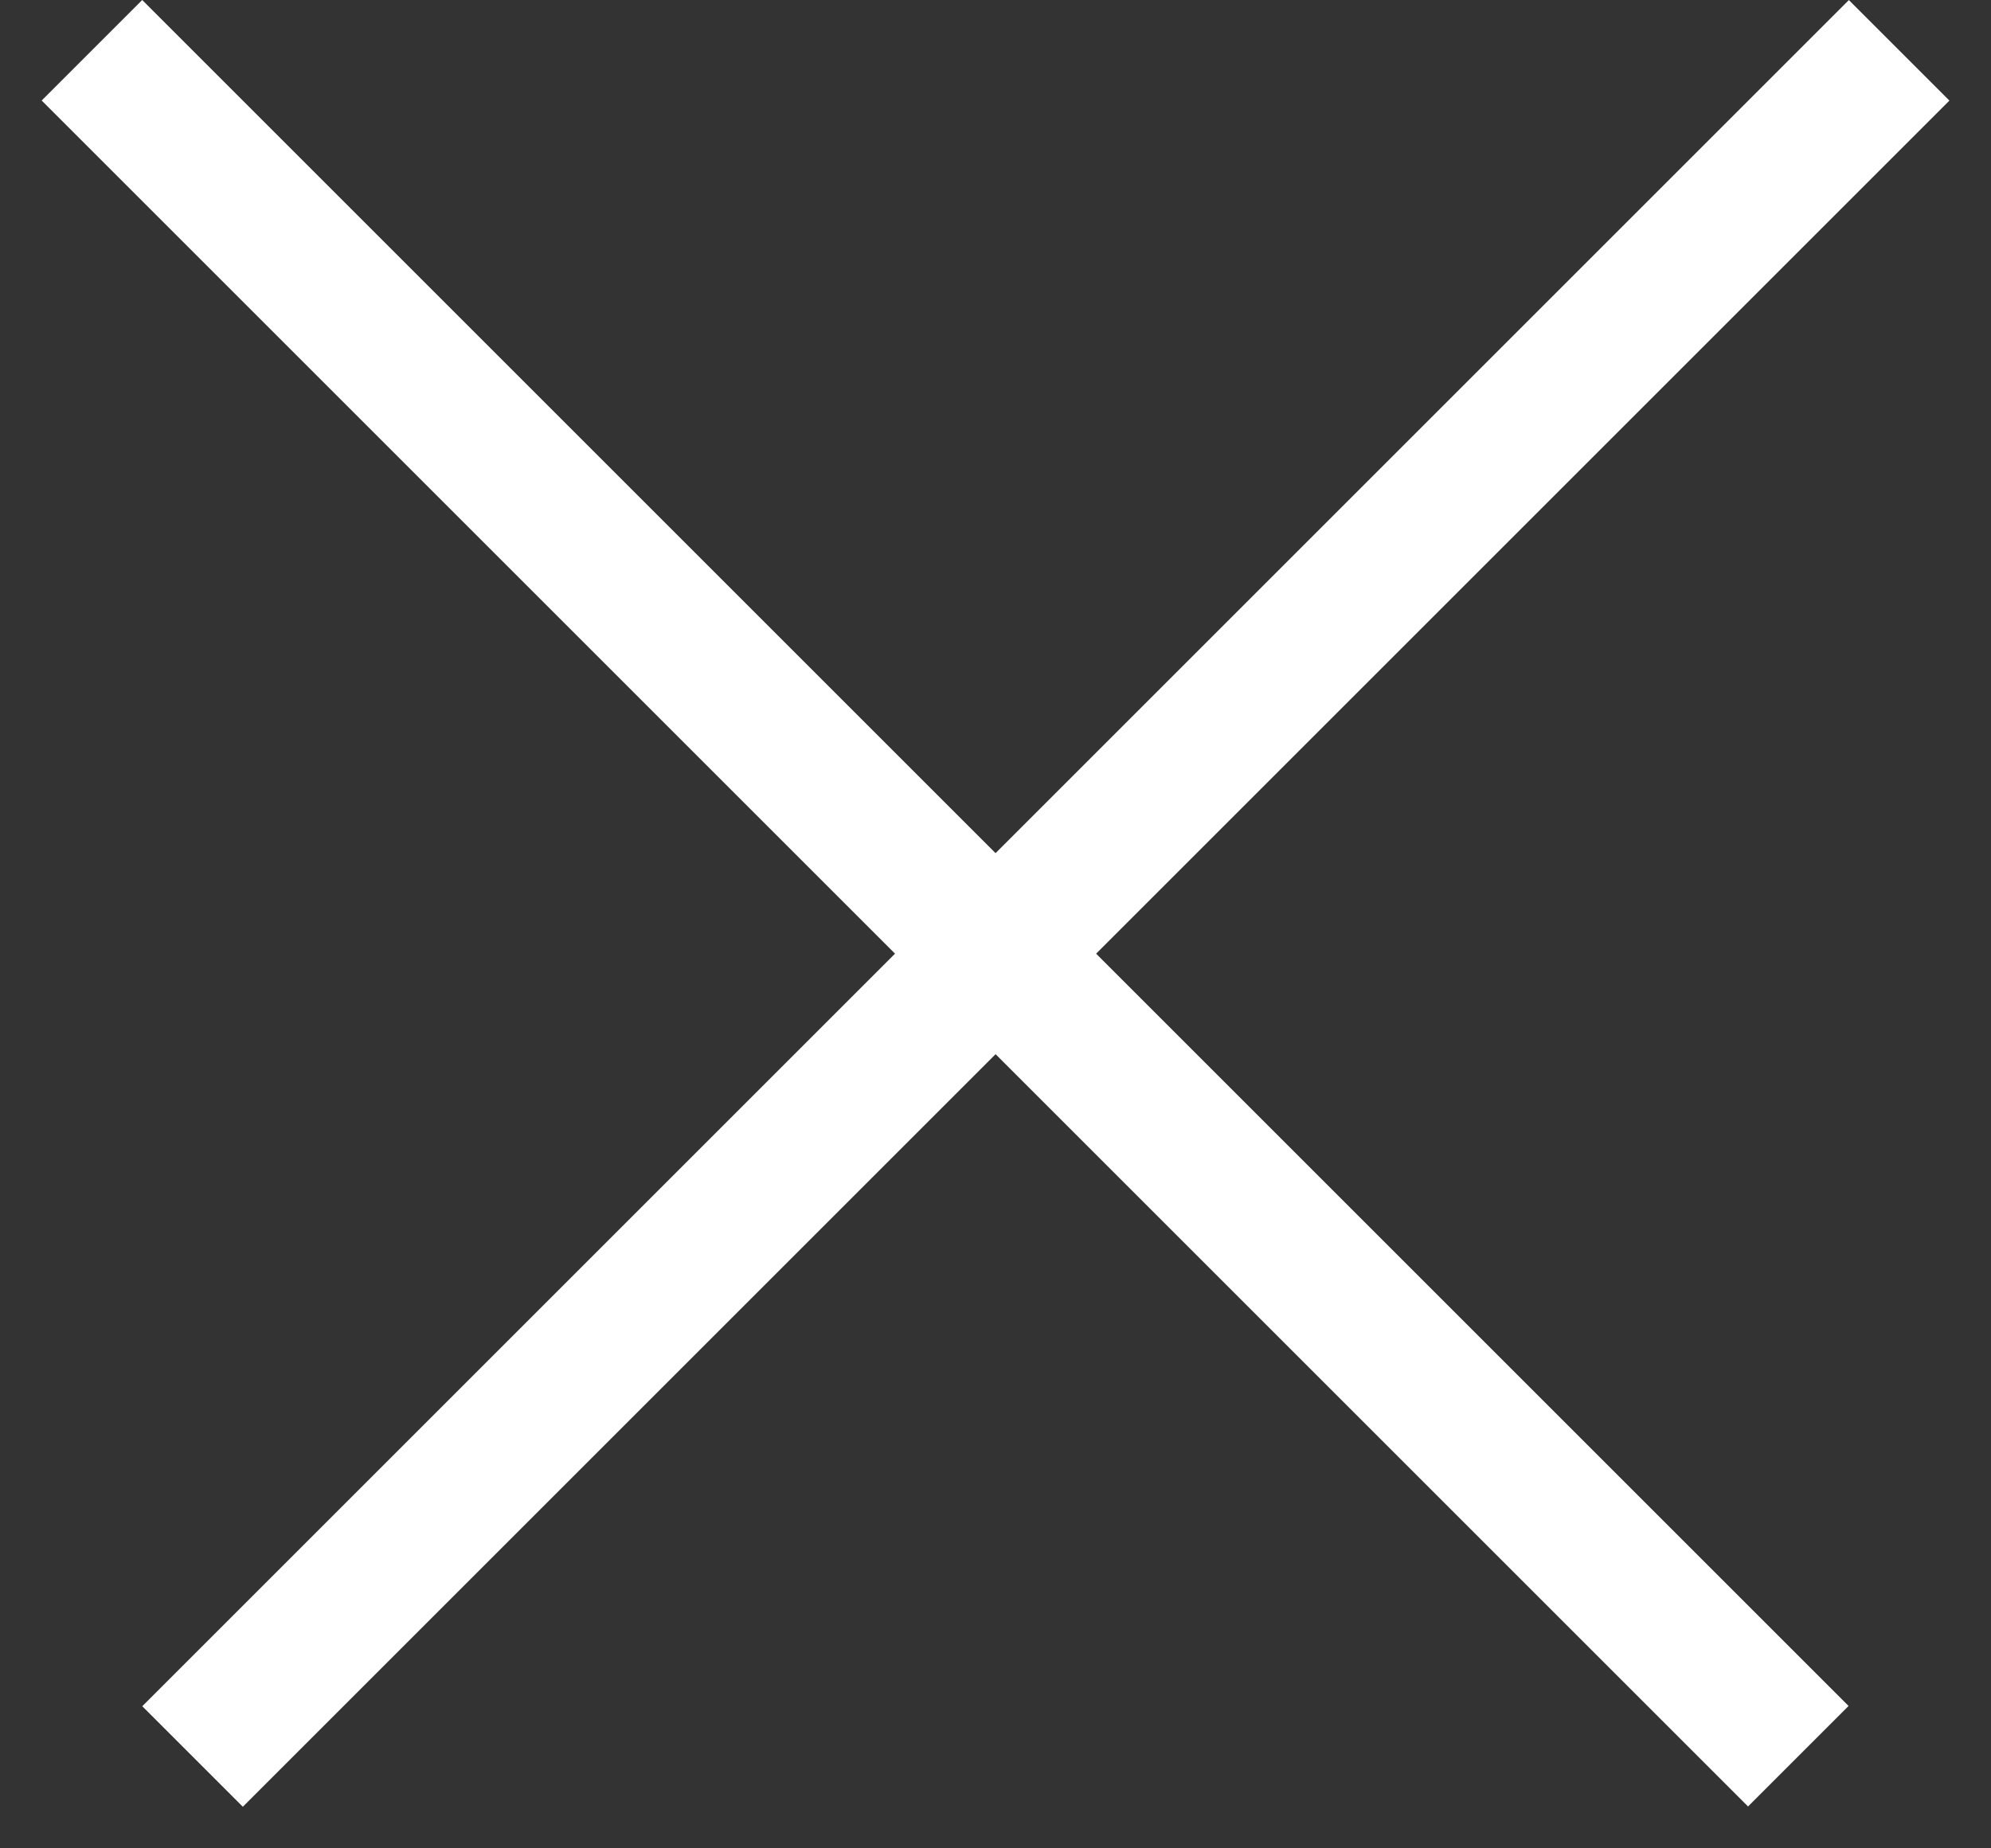 <svg width="14" height="13" viewBox="0 0 14 13" fill="none" xmlns="http://www.w3.org/2000/svg">
<rect x="0" y="0" width="14" height="13" fill="#333333" stroke="none"/>
<line x1="13.354" y1="0.354" x2="1.354" y2="12.354" stroke="white"/>
<line y1="-0.5" x2="16.971" y2="-0.5" transform="matrix(0.707 0.707 0.707 -0.707 1 0)" stroke="white"/>
</svg>
